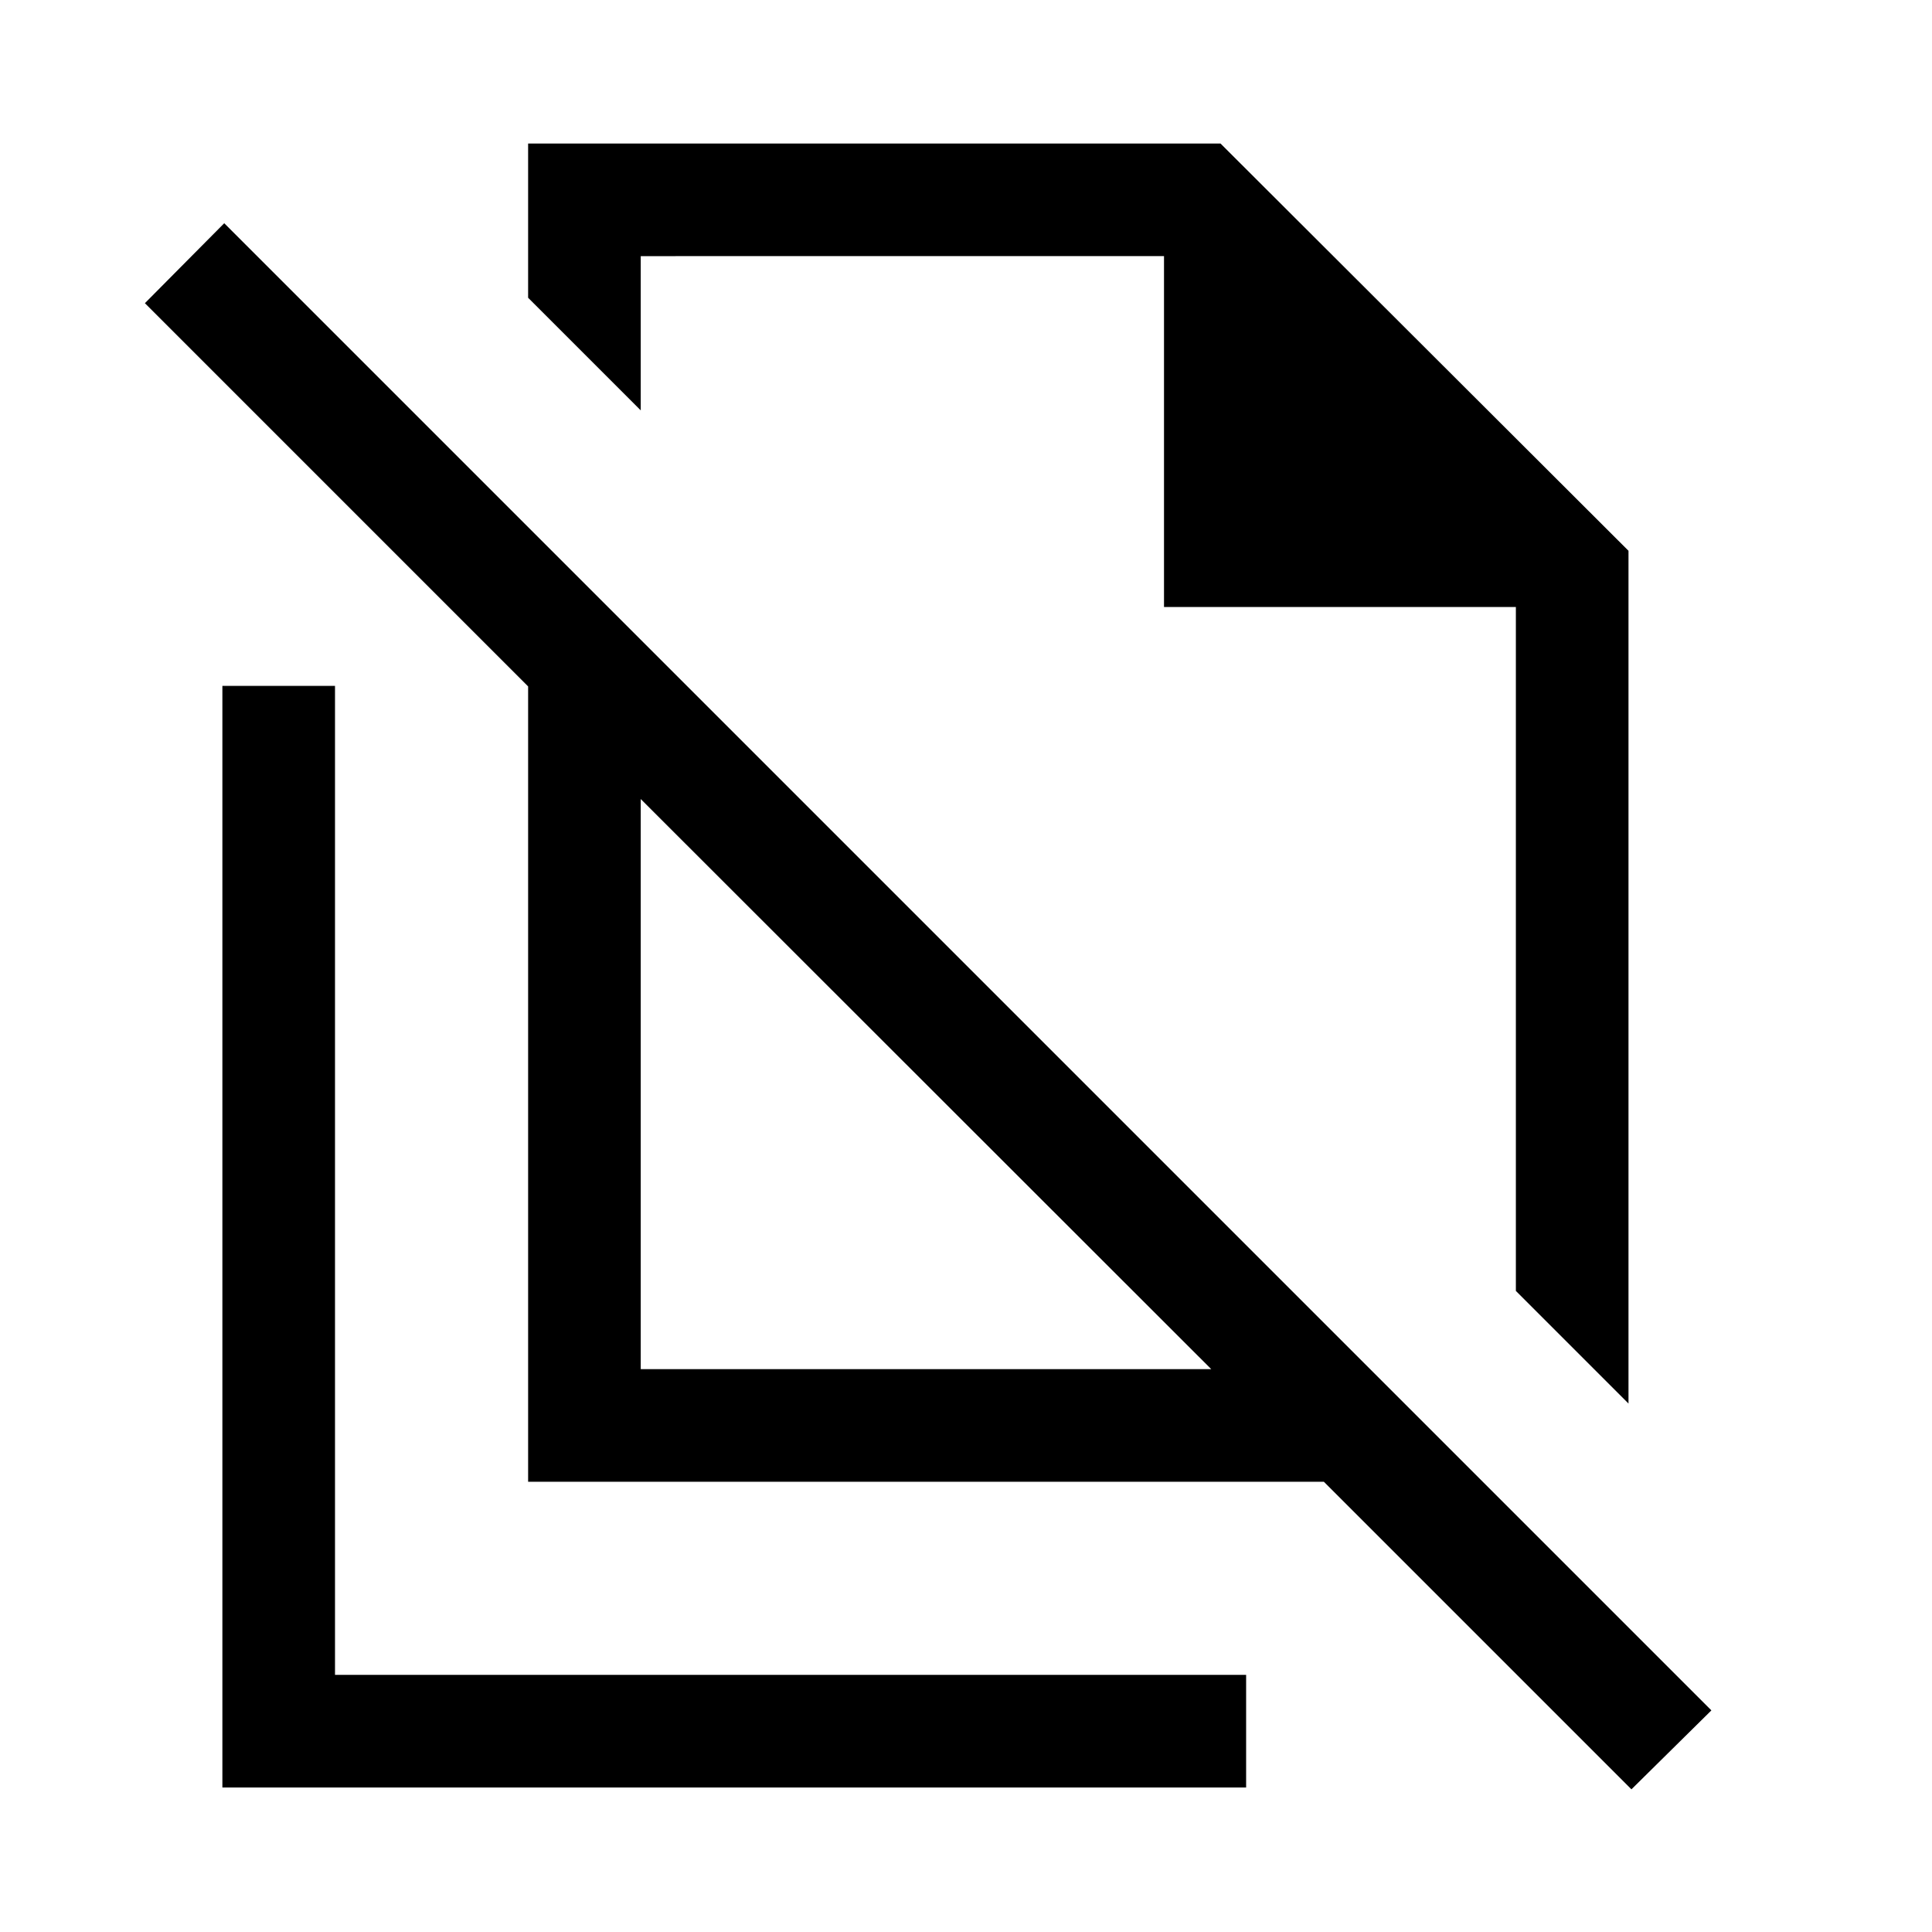 <svg xmlns="http://www.w3.org/2000/svg" height="24" viewBox="0 -960 960 960" width="24"><path d="m809.19-262.58-55.96-55.96v-339.85H578.39v-174.34H318.38v76.65l-55.96-55.96v-76.65h344.04l202.73 202.37v423.74Zm-490.81-17.11h283.47L318.38-562.96v283.27Zm492.27 208.8L657.81-223.73H262.42v-395.19L72-809.35l39.42-39.73 738.96 738.96-39.73 39.23ZM535.96-575.92Zm-75.69 154.34ZM110.5-71.81v-547.38h55.96v491.42h452.73v55.96H110.5Z"/></svg>